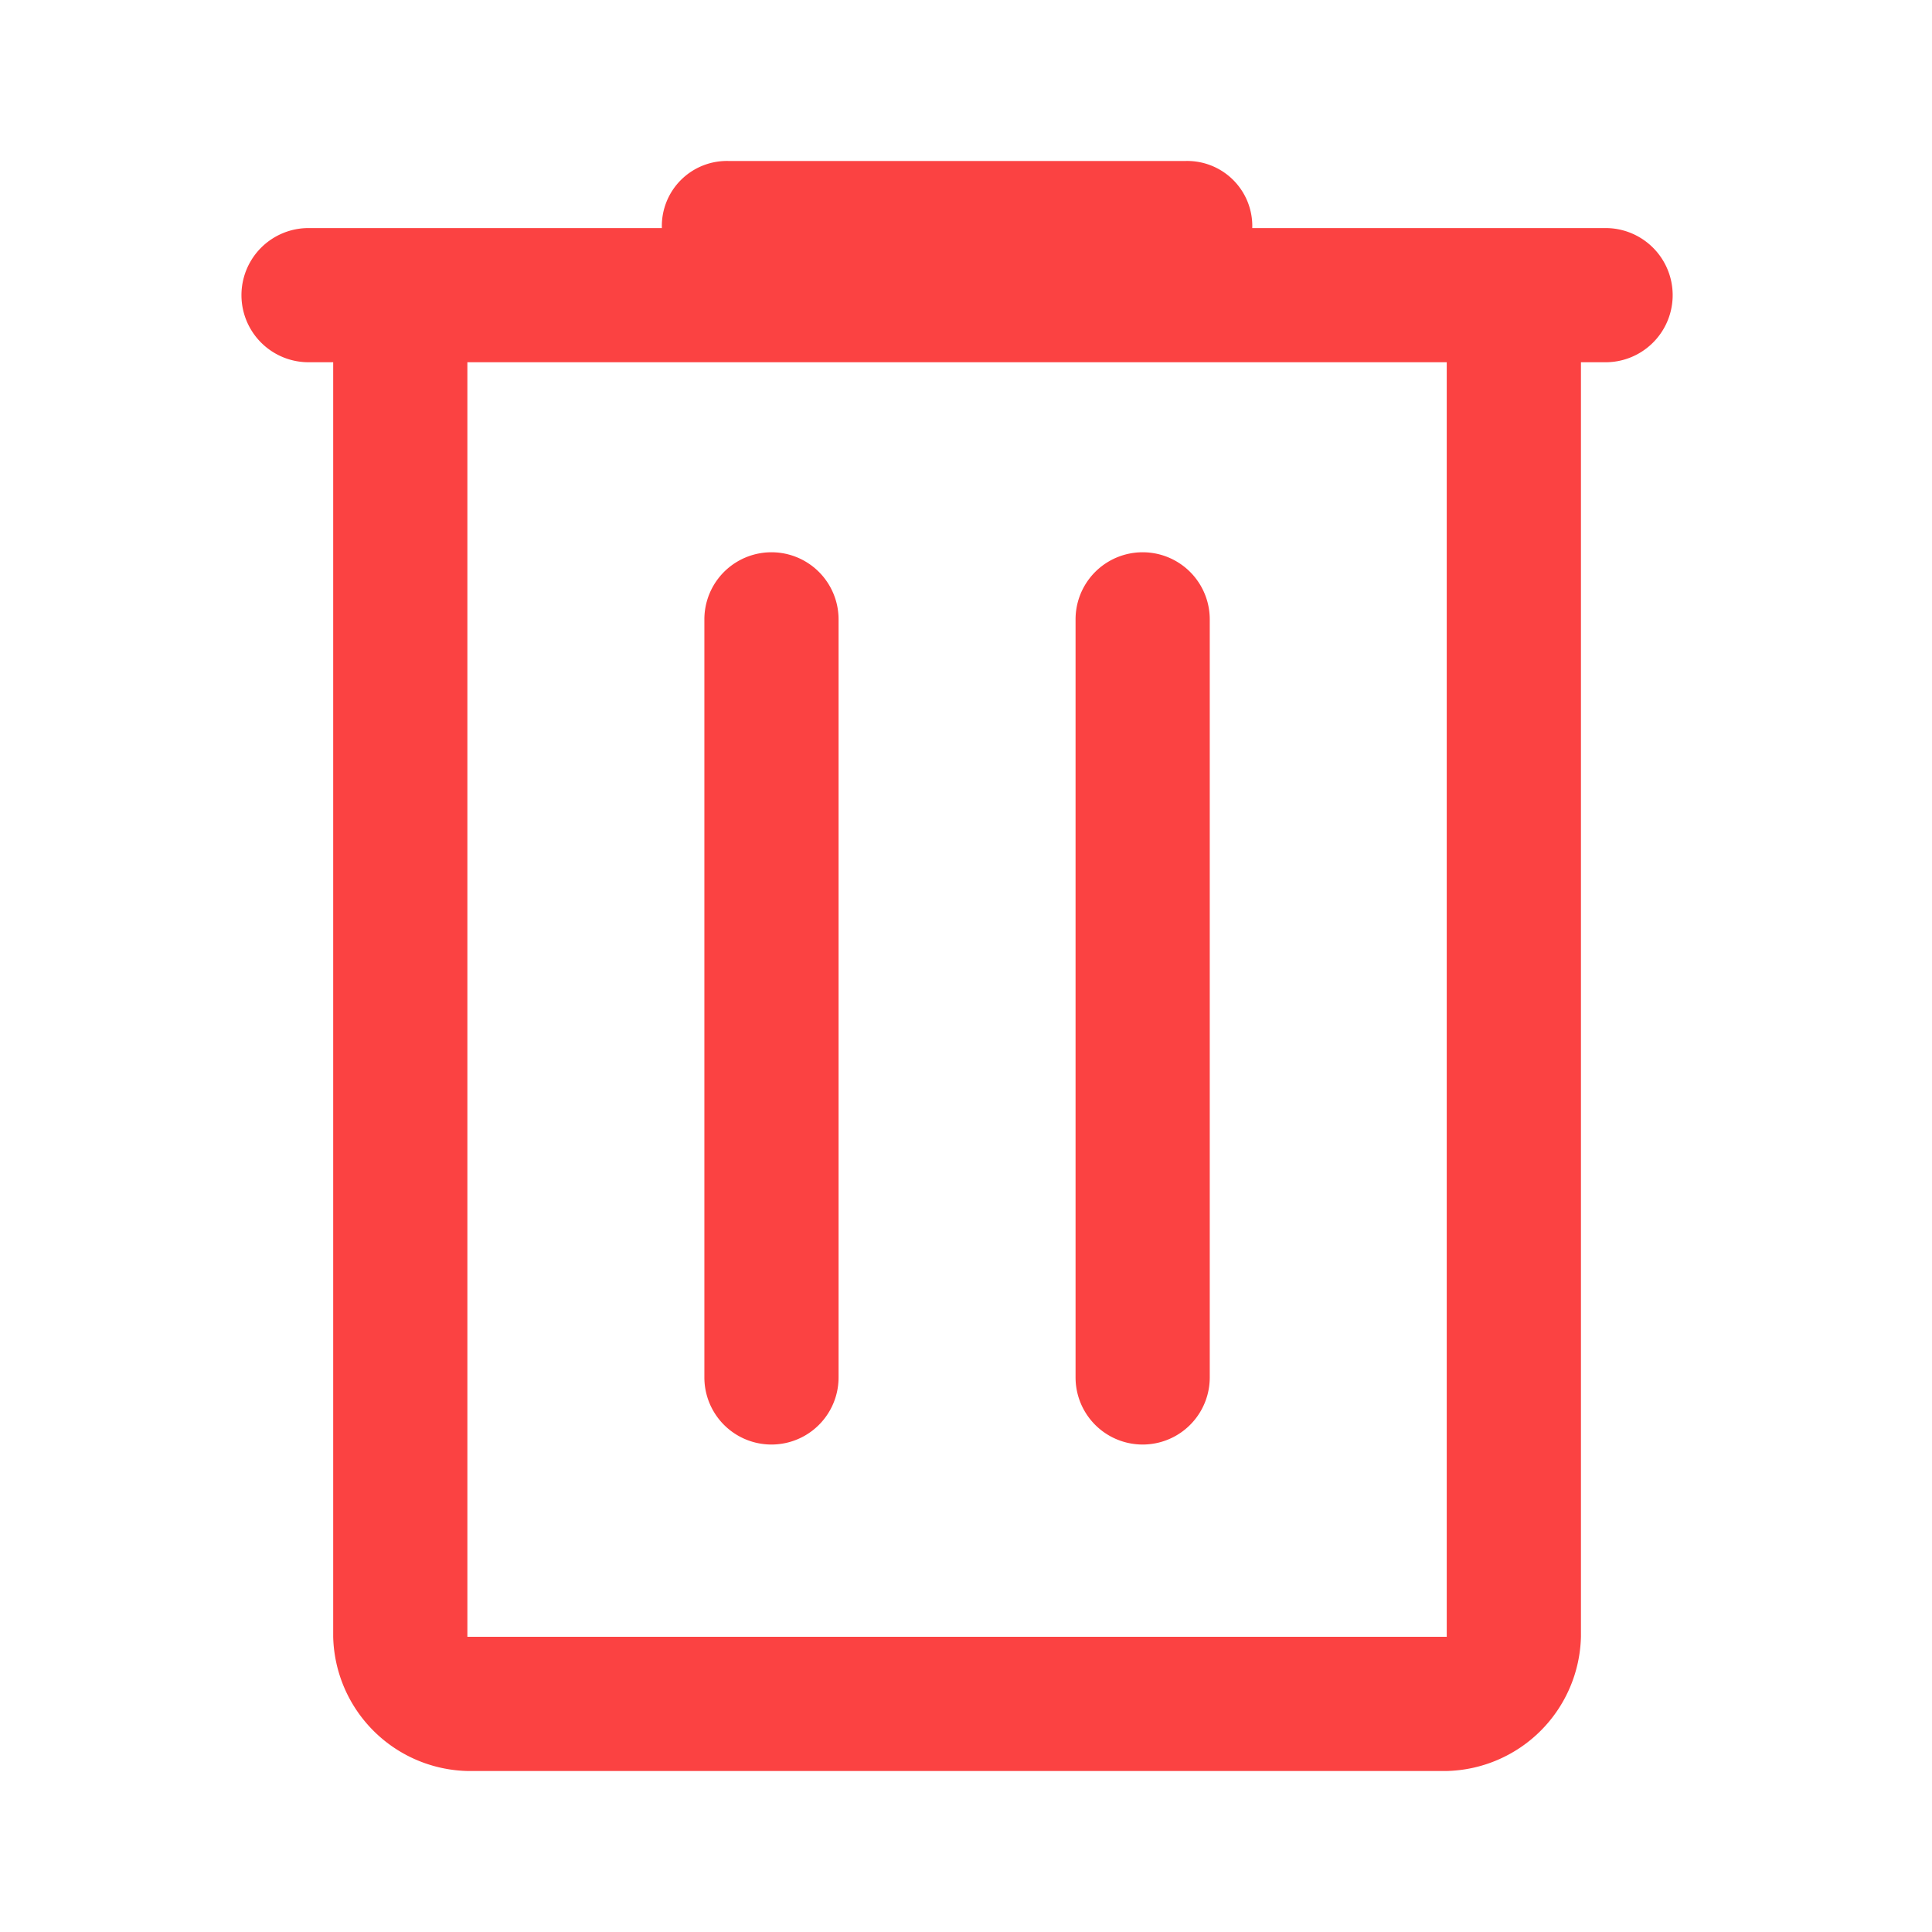 <svg xmlns="http://www.w3.org/2000/svg" width="24" height="24" viewBox="0 0 24 24">
  <g id="Group_16729" data-name="Group 16729" transform="translate(15216 23399)">
    <g id="Group_16924" data-name="Group 16924" transform="translate(-3956 -8804)">
      <g id="Rectangle_10124" data-name="Rectangle 10124" transform="translate(-11260 -14595)" fill="#fff" stroke="#707070" stroke-width="1" opacity="0">
        <rect width="24" height="24" stroke="none"/>
        <rect x="0.5" y="0.5" width="23" height="23" fill="none"/>
      </g>
      <path id="delete_FILL0_wght400_GRAD0_opsz48_2_" data-name="delete_FILL0_wght400_GRAD0_opsz48 (2)" d="M10.806,26a1.709,1.709,0,0,1-1.667-1.667V8.5H8.833a.833.833,0,1,1,0-1.667h4.389A.808.808,0,0,1,14.056,6h5.667a.808.808,0,0,1,.833.833h4.389a.833.833,0,1,1,0,1.667h-.306V24.333A1.709,1.709,0,0,1,22.972,26Zm0-17.5V24.333H22.972V8.5ZM13.75,21.111a.833.833,0,1,0,1.667,0V11.694a.833.833,0,1,0-1.667,0Zm4.611,0a.833.833,0,1,0,1.667,0V11.694a.833.833,0,1,0-1.667,0ZM10.806,8.5v0Z" transform="translate(-11265 -14599)" fill="#fb4242"/>
    </g>
  </g>
</svg>
